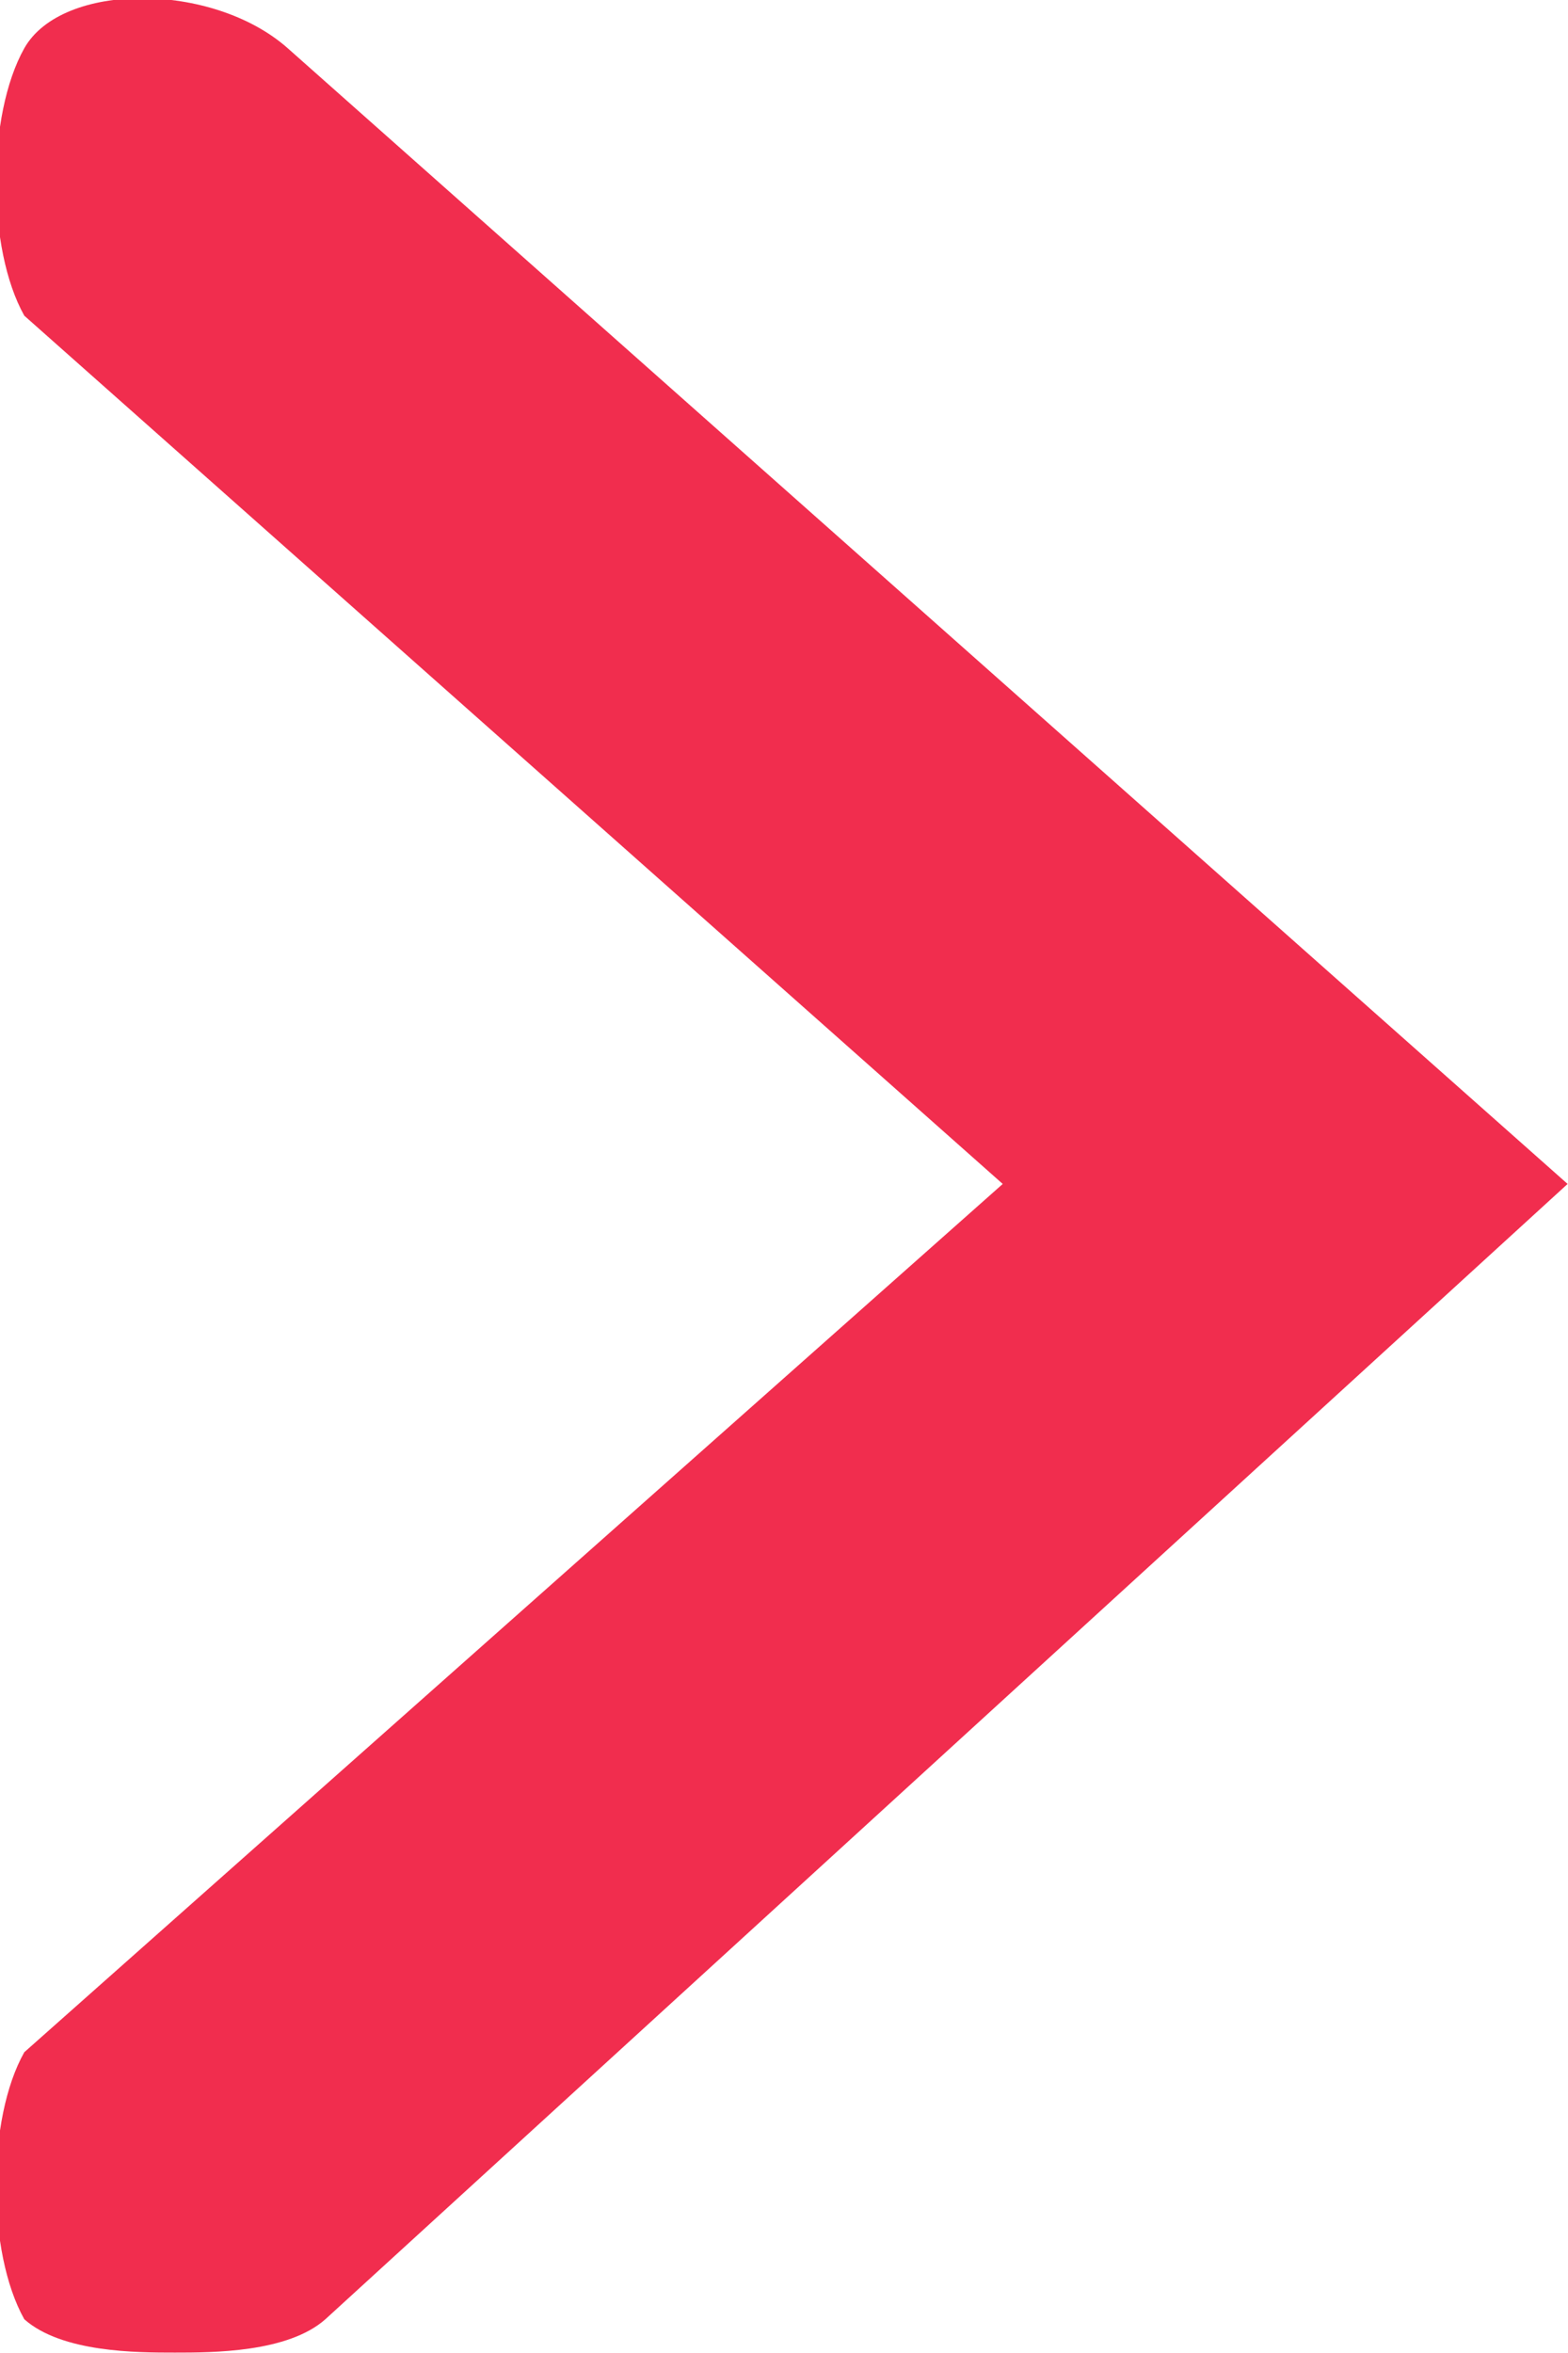 <svg version="1.1" xmlns="http://www.w3.org/2000/svg" xmlns:xlink="http://www.w3.org/1999/xlink" width="4" height="6" viewBox="0 0 4 6">
<path id="Фигура-794" d="M0.446,5.999 C0.350,5.999 0.158,5.999 0.062,5.914 C-0.034,5.743 -0.034,5.403 0.062,5.233 C0.062,5.233 2.558,3.019 2.558,3.019 C2.558,3.019 0.062,0.805 0.062,0.805 C-0.034,0.634 -0.034,0.294 0.062,0.123 C0.158,-0.047 0.542,-0.047 0.734,0.123 C0.734,0.123 3.999,3.019 3.999,3.019 C3.999,3.019 0.830,5.914 0.830,5.914 C0.734,5.999 0.542,5.999 0.446,5.999 z" fill="#F12D4E" />
</svg>
